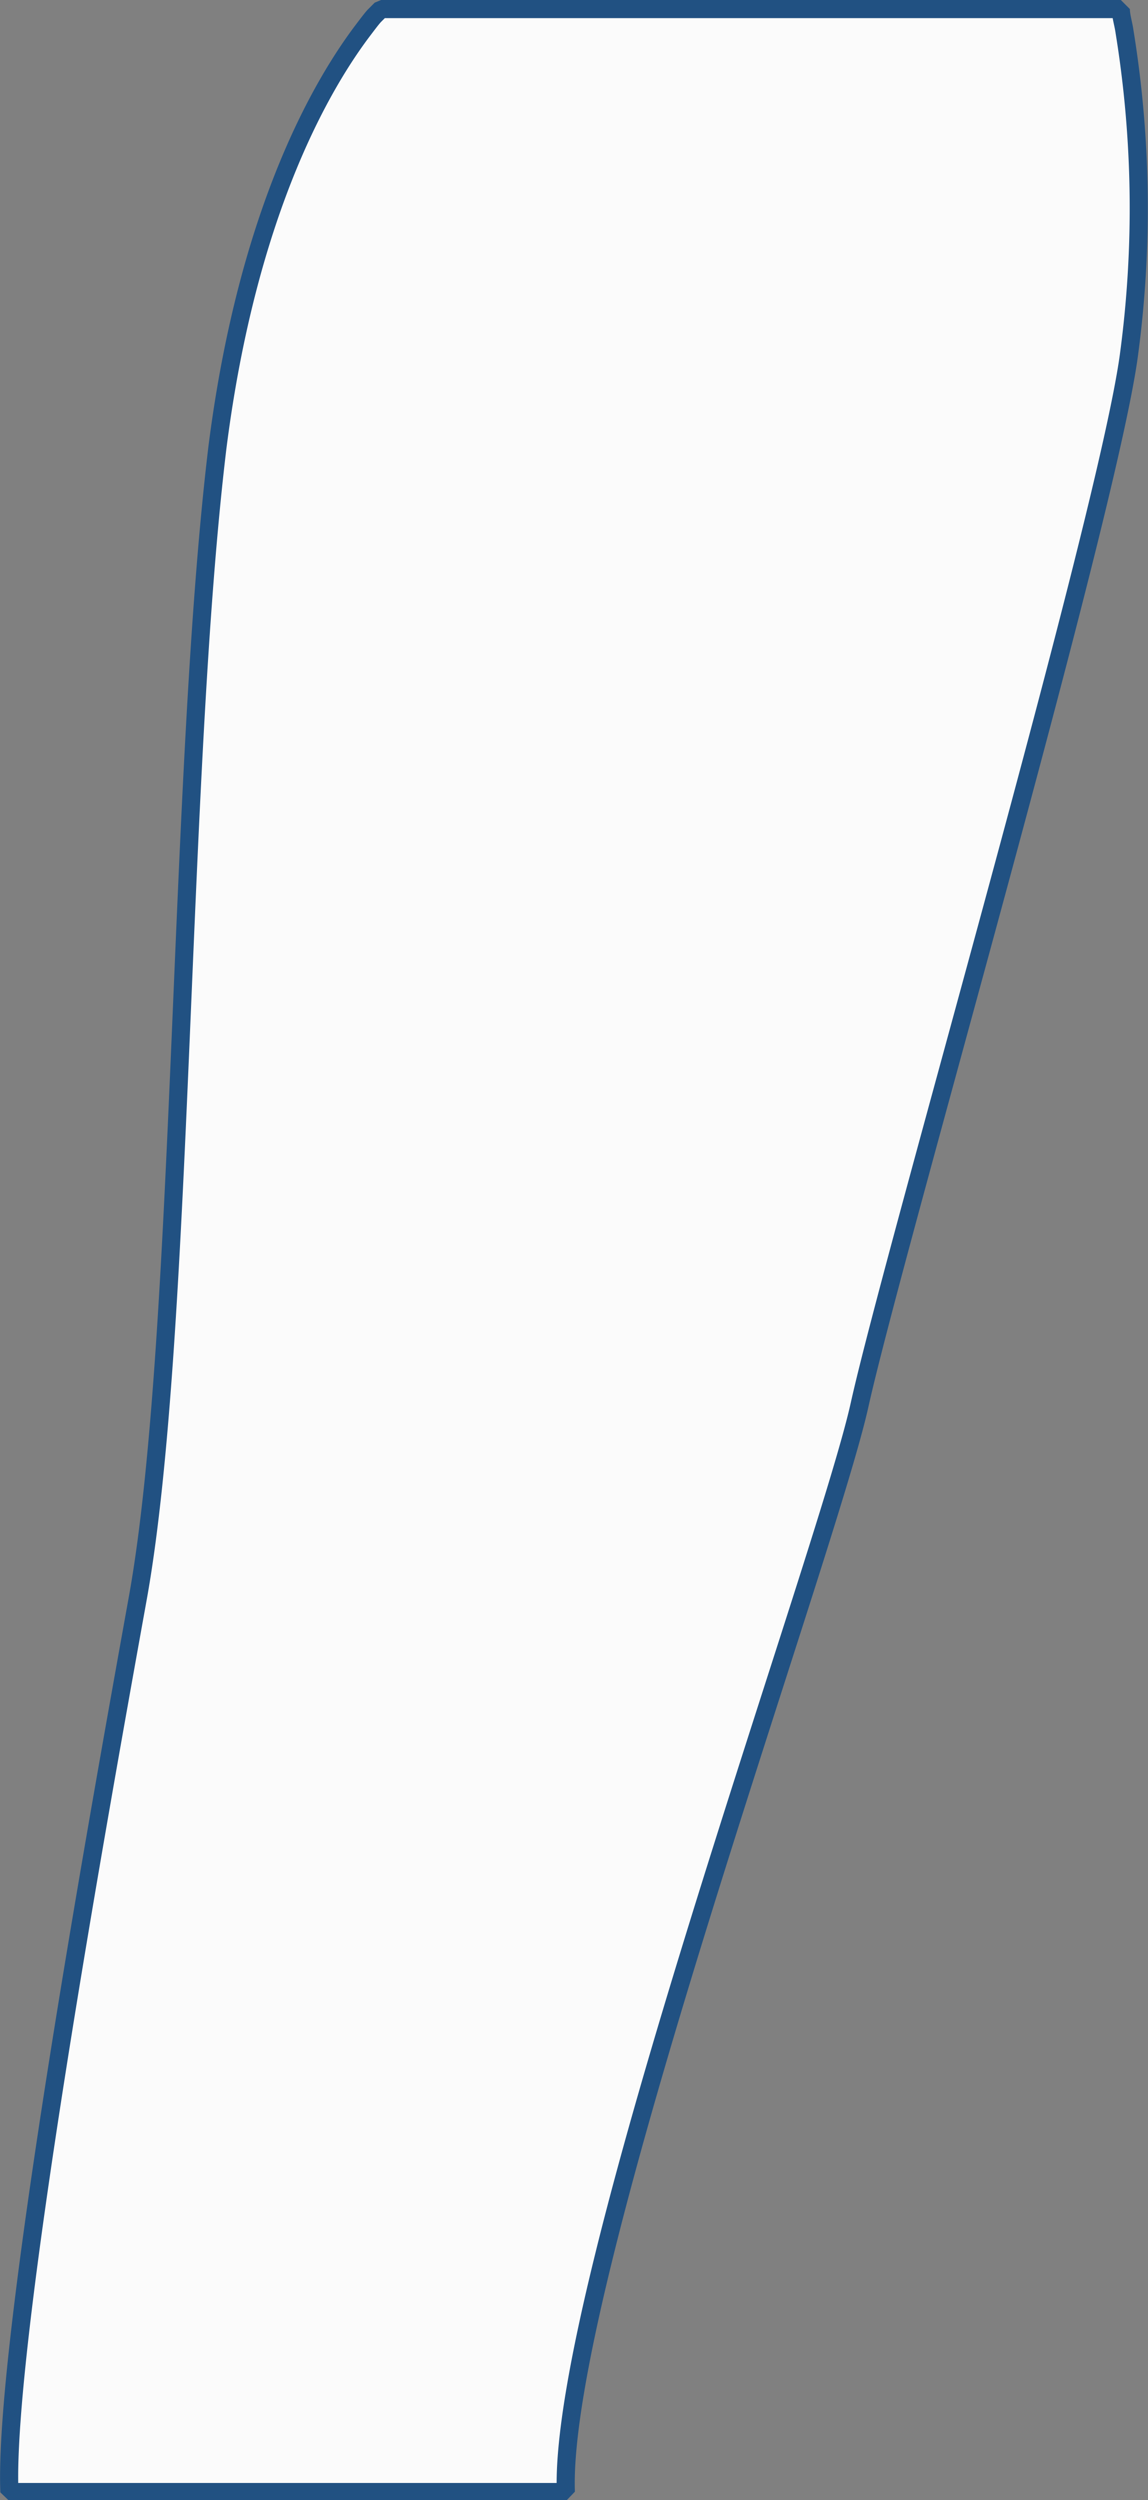 <svg xmlns="http://www.w3.org/2000/svg" viewBox="0 0 31.69 68.97"><rect x="0" y="0" width="31.69" height="68.97" fill="#808080" stroke="none"/><g data-name="Layer 2"><path d="M31.16 9.82c-.63 4.58-6.48 24.66-7.43 28.93-.91 4.12-8.32 24.33-8.11 30H.26C.09 64.77 2.63 50.6 3.82 44 5.08 36.86 4.92 21.36 6 12.36c.85-6.71 3-10.17 4-11.5.13-.17.24-.32.33-.42l.19-.19h20.42c0 .19.07.4.1.61a30.41 30.41 0 01.12 8.96z" fill="#fbfbfb" stroke="#215182" stroke-linejoin="bevel" stroke-width=".5" data-name="Layer 1"/></g></svg>